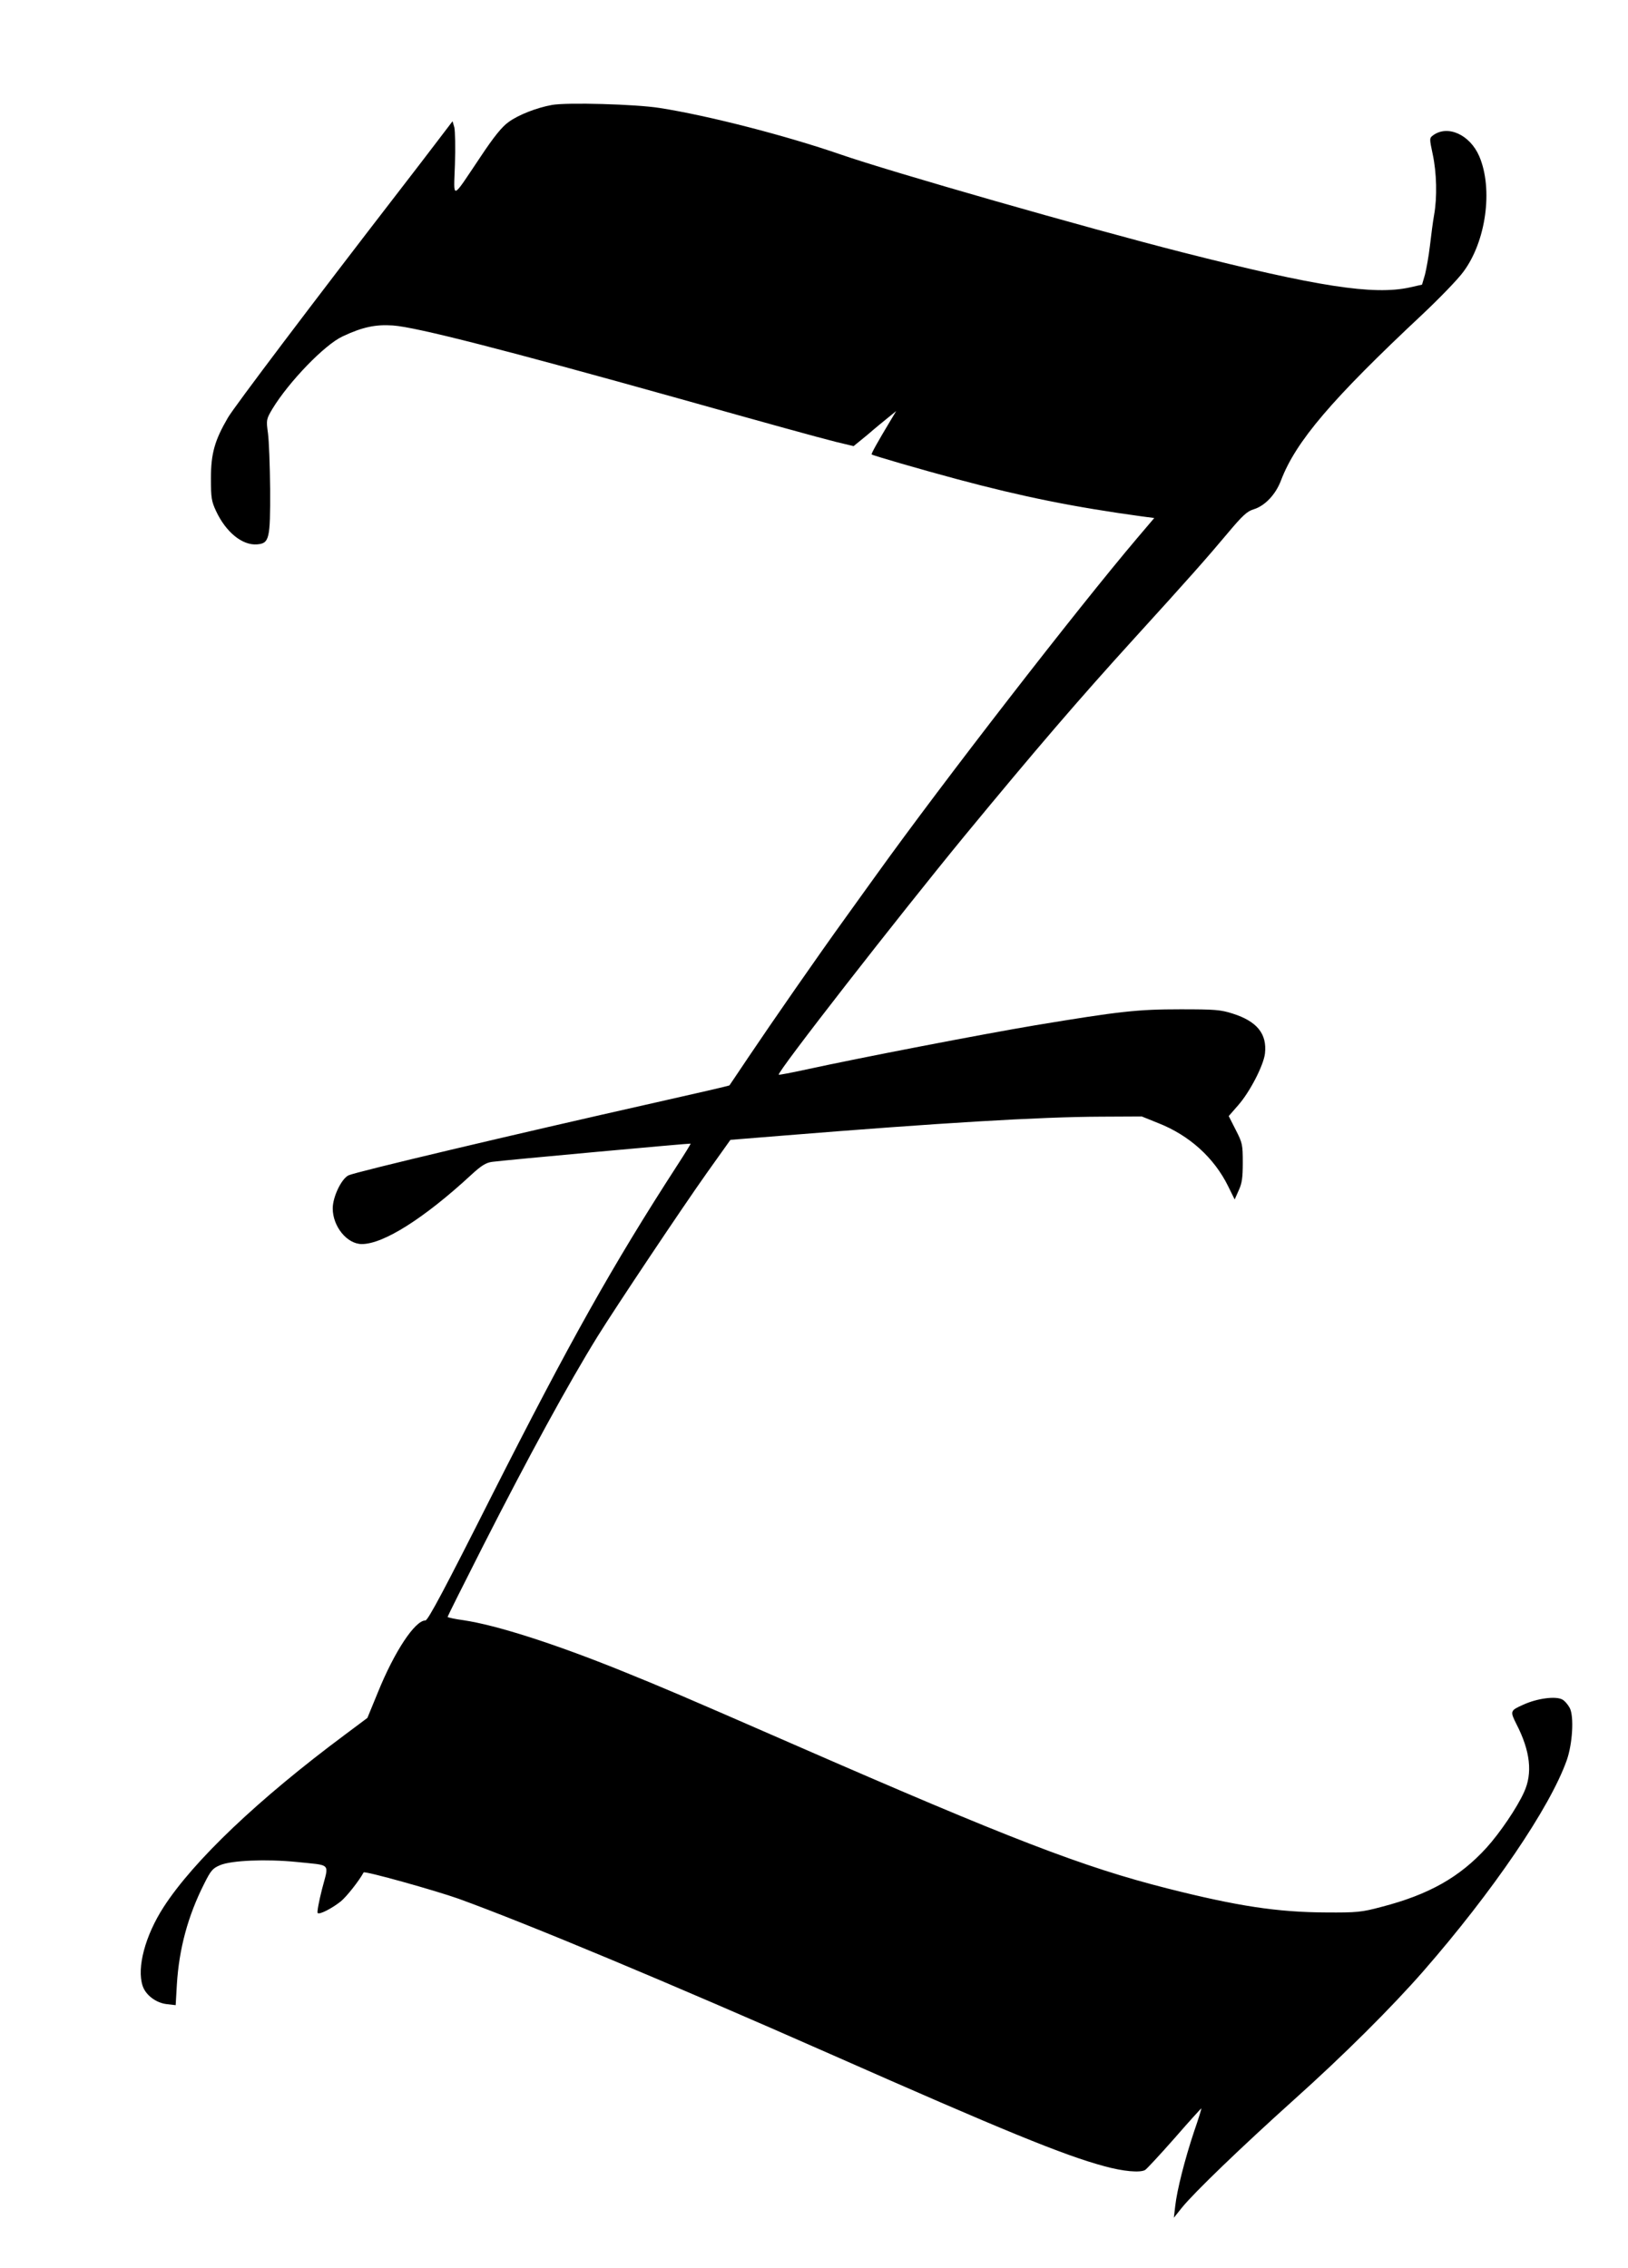 <?xml version="1.0" standalone="no"?>
<!DOCTYPE svg PUBLIC "-//W3C//DTD SVG 20010904//EN"
 "http://www.w3.org/TR/2001/REC-SVG-20010904/DTD/svg10.dtd">
<svg version="1.0" xmlns="http://www.w3.org/2000/svg"
 width="822pt" height="1145pt" viewBox="0 0 822 1145"
 preserveAspectRatio="xMidYMid meet">

<g transform="translate(0,1145) scale(0.1,-0.1)"
fill="#000000" stroke="none">
<path d="M2786 10920 c-77 -14 -169 -50 -218 -86 -33 -23 -75 -75 -142 -176
-150 -223 -135 -219 -129 -38 3 85 1 169 -3 187 l-9 31 -80 -105 c-44 -58
-127 -166 -185 -241 -441 -571 -836 -1094 -869 -1150 -67 -115 -86 -181 -86
-307 0 -98 3 -116 26 -165 50 -107 133 -174 207 -168 62 5 67 27 66 278 -1
118 -6 246 -11 283 -9 67 -9 70 23 124 83 136 263 323 354 365 100 47 166 61
254 55 117 -8 565 -123 1441 -368 463 -130 698 -195 797 -220 l88 -21 71 58
c38 33 87 73 107 89 l37 30 -24 -40 c-71 -118 -103 -176 -100 -179 8 -6 249
-76 432 -125 332 -89 591 -141 934 -188 l61 -8 -85 -100 c-303 -357 -983
-1234 -1318 -1701 -27 -38 -97 -134 -154 -214 -141 -195 -376 -534 -491 -705
-52 -77 -95 -142 -97 -144 -1 -2 -170 -41 -375 -87 -720 -162 -1509 -349
-1548 -367 -36 -17 -80 -109 -80 -167 0 -91 72 -180 147 -180 109 0 315 130
553 350 50 46 74 61 105 65 56 8 999 94 1002 92 1 -2 -30 -52 -69 -112 -325
-502 -542 -889 -936 -1667 -236 -468 -321 -628 -334 -628 -53 0 -157 -158
-240 -363 l-53 -129 -115 -86 c-434 -323 -762 -634 -914 -869 -93 -144 -136
-306 -106 -397 15 -47 68 -87 123 -93 l44 -5 6 104 c11 181 56 347 138 509 34
68 43 78 81 94 58 24 233 31 384 16 181 -19 165 -2 130 -137 -16 -63 -26 -117
-22 -121 9 -9 70 22 117 59 29 24 91 102 115 146 5 9 365 -92 480 -133 350
-127 1061 -424 1879 -785 869 -384 1176 -510 1381 -565 94 -26 180 -34 206
-19 8 5 75 77 149 161 73 84 134 151 135 150 1 -1 -15 -54 -37 -117 -47 -141
-86 -295 -95 -375 l-7 -60 40 50 c61 76 300 306 568 547 249 223 493 466 652
648 350 401 639 825 724 1065 29 83 37 220 15 263 -9 17 -26 37 -38 43 -33 18
-126 6 -196 -26 -68 -30 -68 -33 -35 -99 70 -136 82 -248 38 -343 -35 -78
-122 -206 -190 -281 -135 -148 -290 -236 -530 -298 -101 -27 -124 -29 -280
-28 -245 1 -448 32 -800 121 -427 108 -795 250 -1885 726 -591 258 -646 281
-870 372 -344 139 -633 231 -799 256 -45 6 -81 14 -81 17 0 3 80 163 178 356
231 454 432 822 580 1061 92 148 424 645 551 824 l119 167 273 22 c778 63
1287 94 1599 95 l205 1 82 -33 c158 -62 283 -175 354 -319 l33 -67 20 45 c17
36 21 65 21 141 0 91 -2 100 -36 166 l-35 69 48 55 c59 67 128 201 135 261 11
99 -40 162 -162 201 -62 20 -91 22 -265 22 -217 0 -307 -10 -735 -81 -262 -44
-880 -163 -1155 -223 -74 -16 -136 -28 -138 -26 -11 10 602 796 937 1204 362
439 576 688 856 996 276 303 373 413 476 536 73 87 96 108 129 118 56 17 111
74 138 146 75 197 256 409 714 838 86 81 179 177 206 214 115 153 152 418 81
584 -47 109 -159 160 -233 106 -19 -14 -19 -16 -2 -96 20 -93 23 -217 7 -306
-6 -33 -15 -103 -21 -155 -6 -52 -18 -118 -25 -146 l-15 -51 -62 -14 c-183
-40 -467 4 -1147 177 -487 124 -1472 406 -1726 494 -278 96 -671 197 -915 235
-120 19 -469 29 -544 15z"/>
</g>
</svg>
